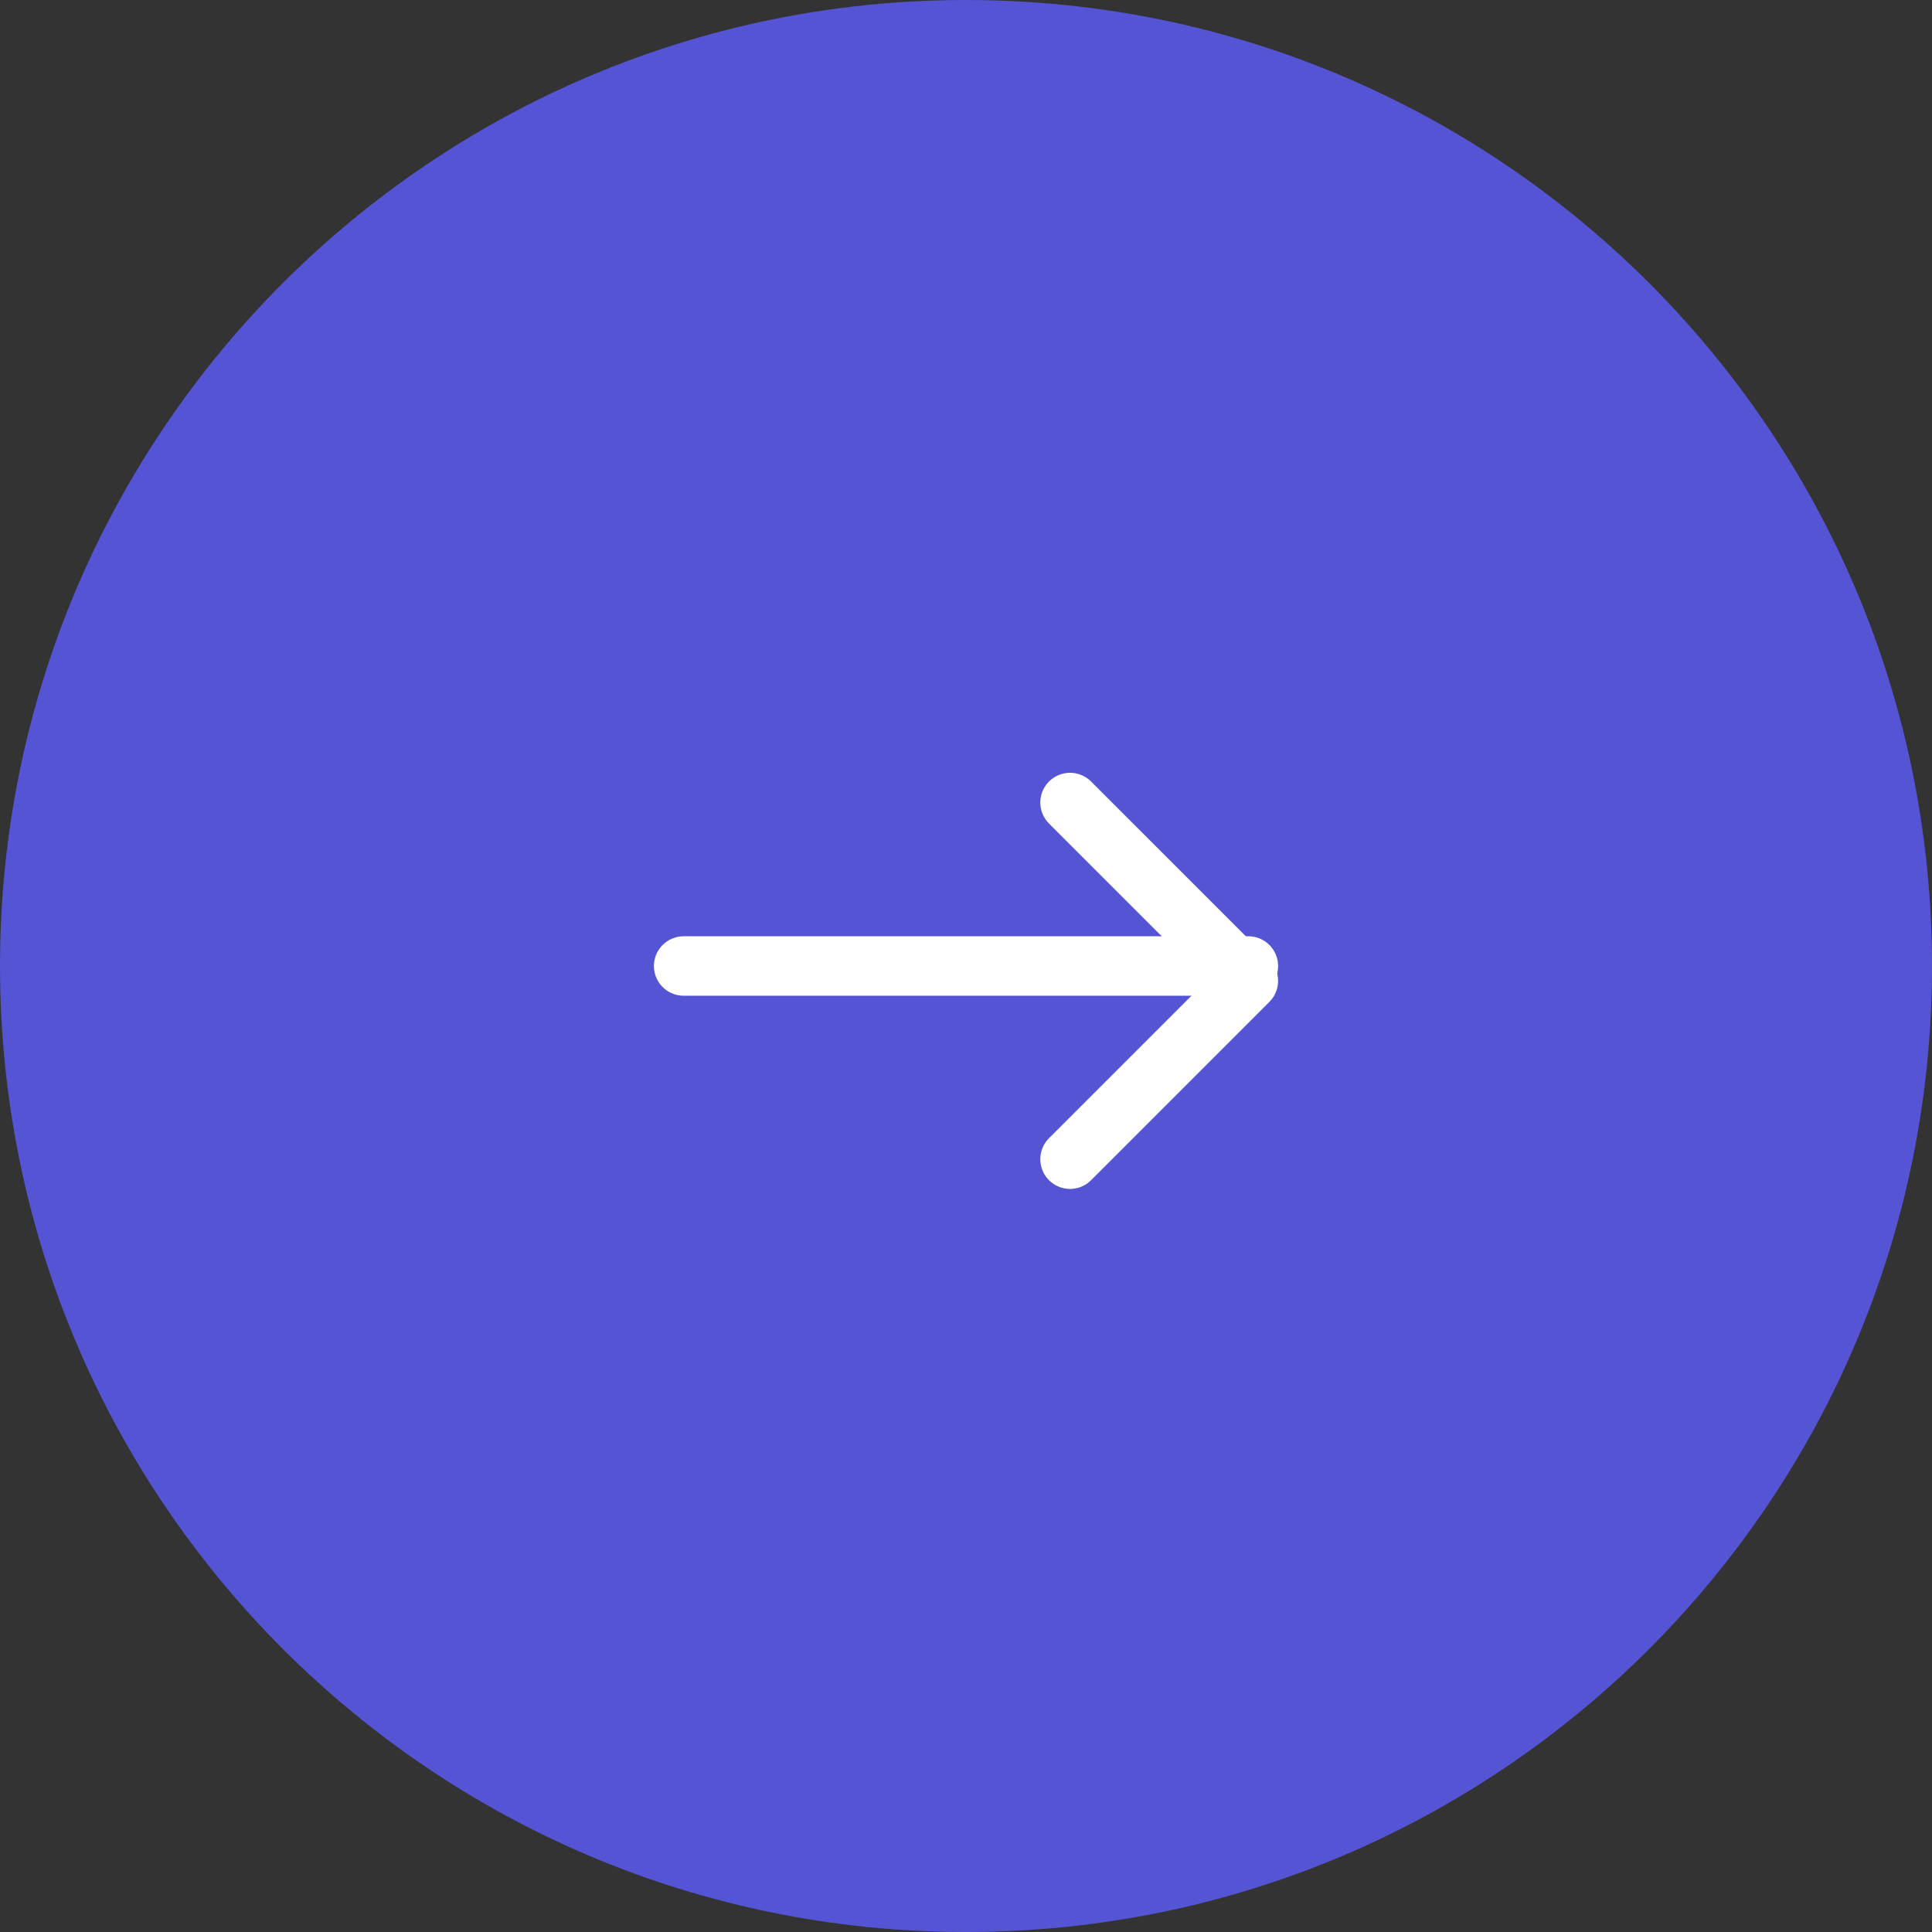 <svg width="65" height="65" viewBox="0 0 65 65" fill="none" xmlns="http://www.w3.org/2000/svg">
<rect x="0" y="0" width="65" height="65" fill="#333333" stroke="none"/>
<path fill-rule="evenodd" clip-rule="evenodd" d="M32.5 65C50.449 65 65 50.449 65 32.5C65 14.551 50.449 0 32.5 0C14.551 0 0 14.551 0 32.5C0 50.449 14.551 65 32.5 65Z" fill="#5454D4"/>
<path d="M23 32.5H42" stroke="white" stroke-width="2" stroke-linecap="round" stroke-linejoin="round"/>
<path d="M36 27L42 33L36 39" stroke="white" stroke-width="2" stroke-linecap="round" stroke-linejoin="round"/>
</svg>
